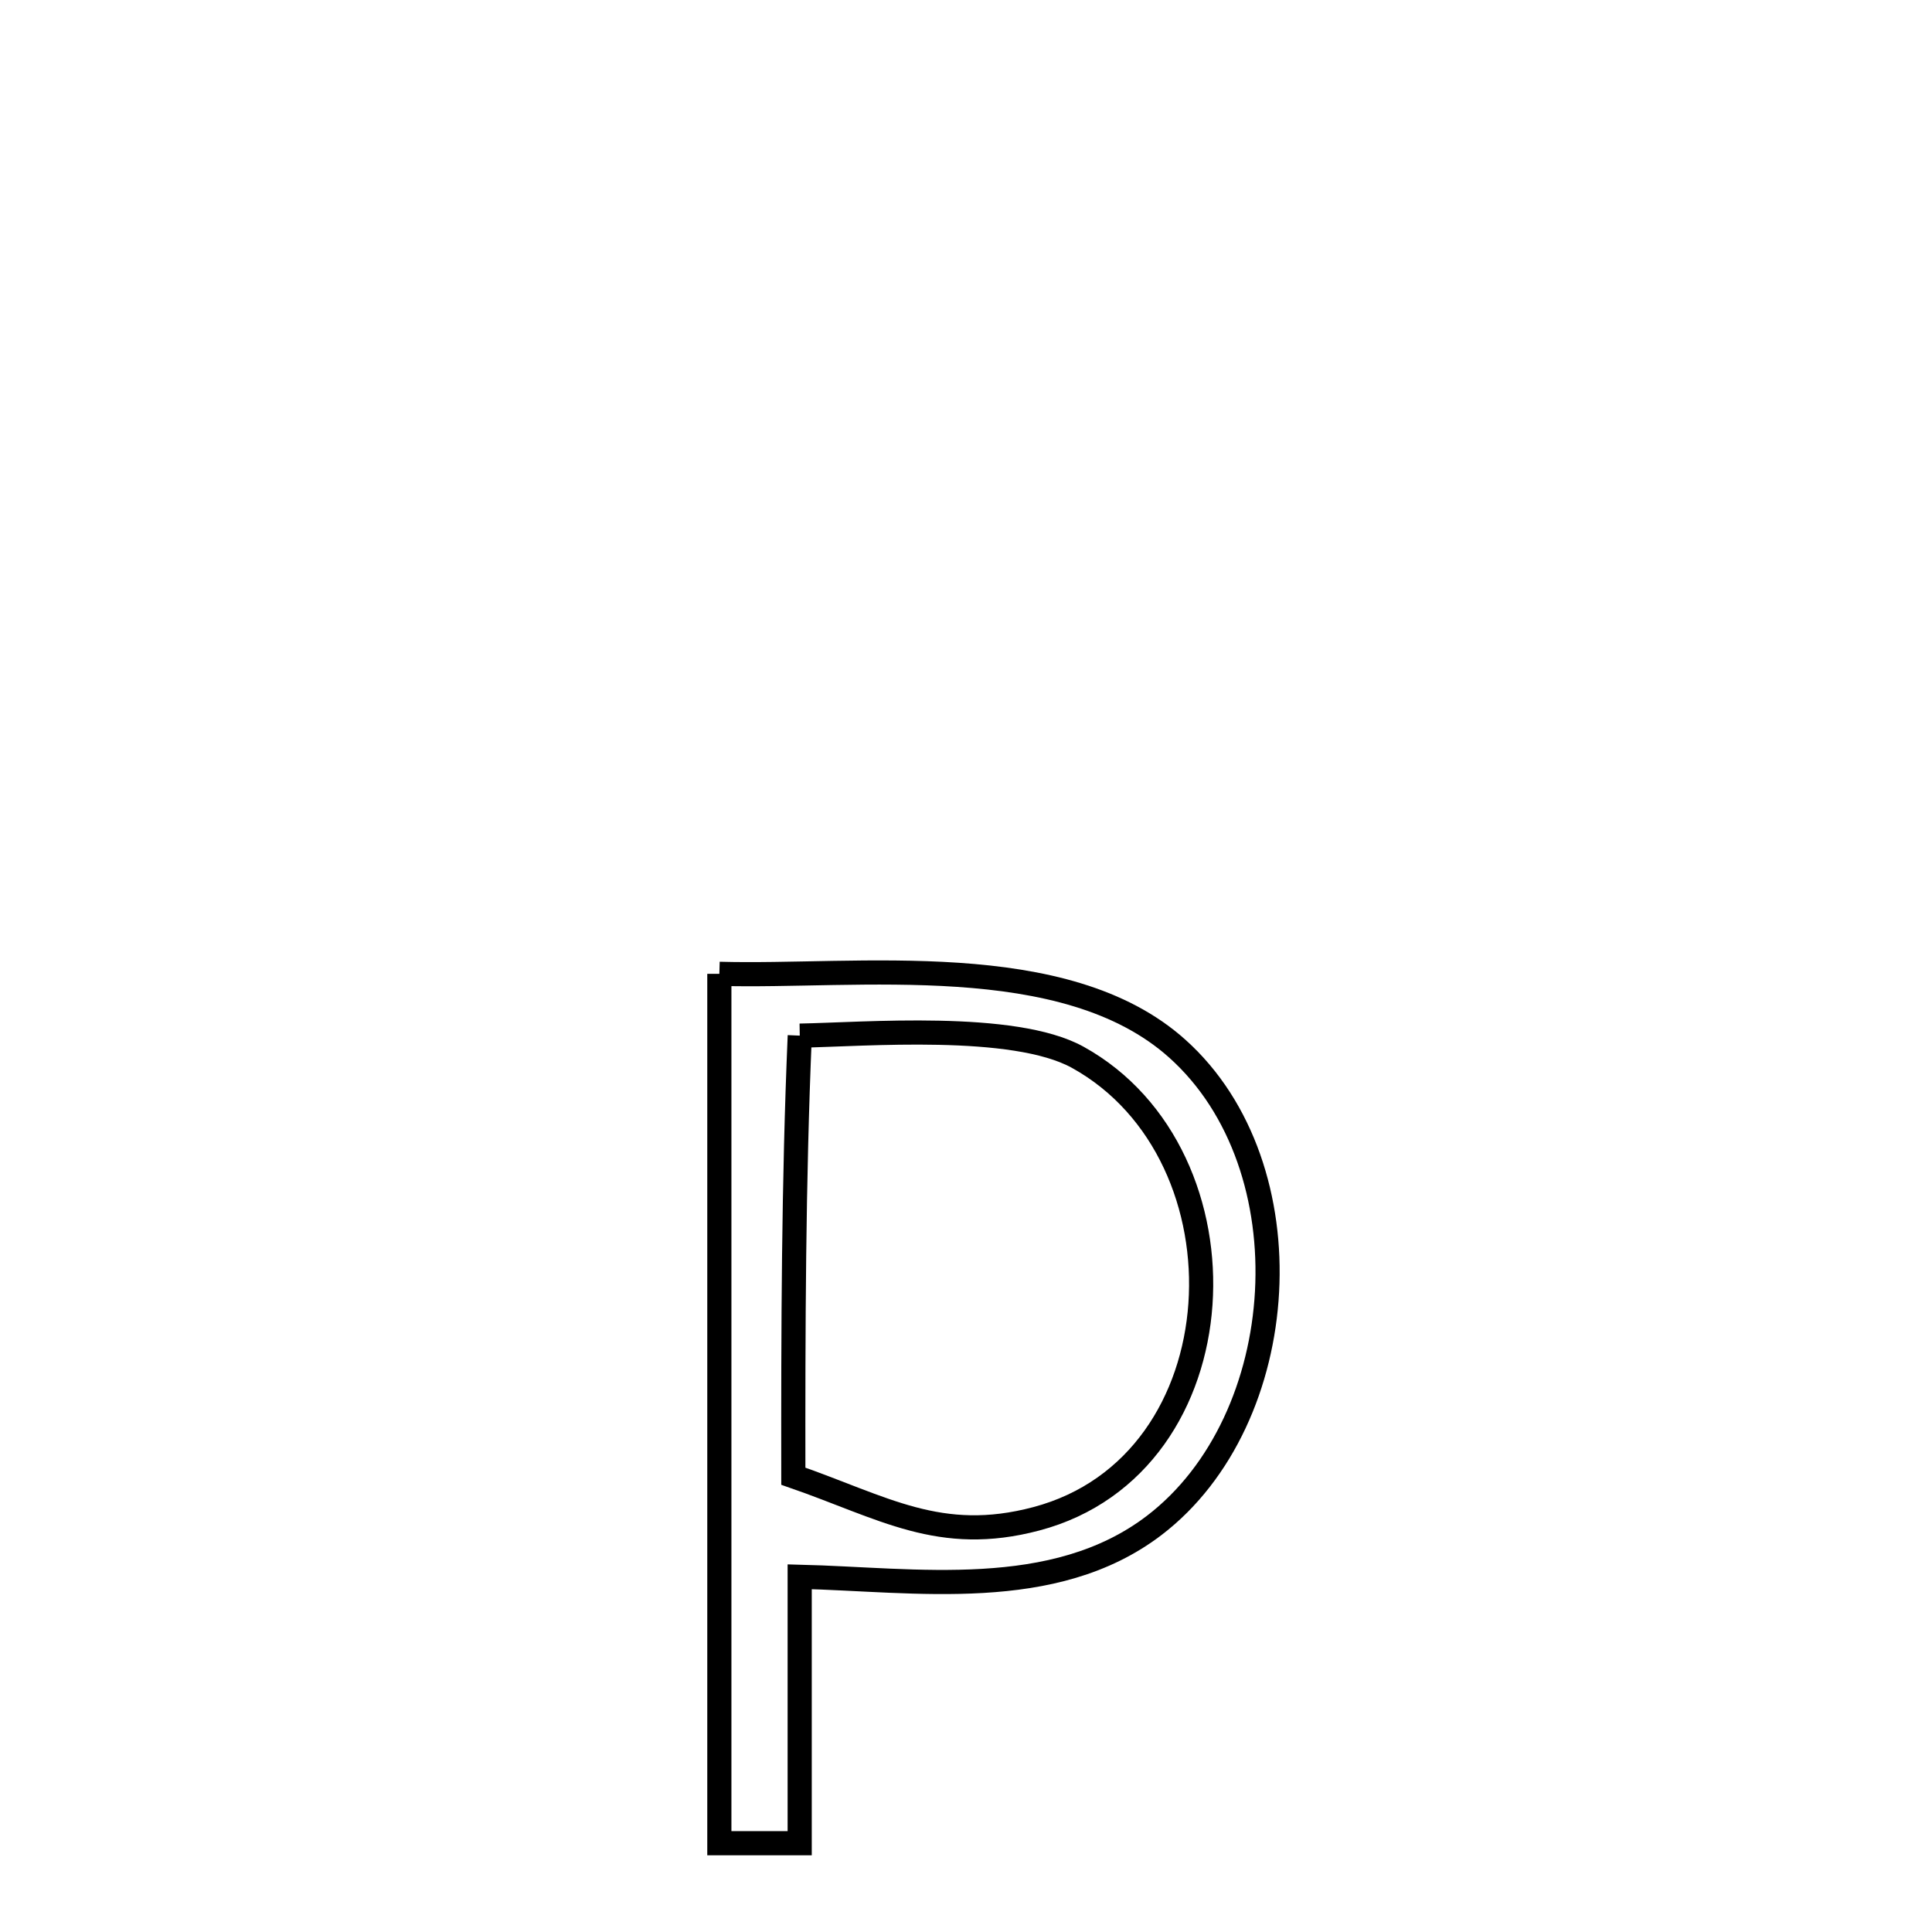 <svg xmlns="http://www.w3.org/2000/svg" viewBox="0.0 0.0 24.0 24.0" height="200px" width="200px"><path fill="none" stroke="black" stroke-width=".3" stroke-opacity="1.0"  filling="0" d="M8.936 12.097 L8.936 12.097 C10.646 12.146 13.226 11.771 14.626 13.028 C16.26 14.494 16.058 17.636 14.337 18.95 C13.089 19.902 11.37 19.622 9.934 19.587 L9.934 19.587 C9.934 20.69 9.934 21.793 9.934 22.897 L9.934 22.897 C9.601 22.897 9.269 22.897 8.936 22.897 L8.936 22.897 C8.936 21.097 8.936 19.297 8.936 17.497 C8.936 15.697 8.936 13.897 8.936 12.097 L8.936 12.097"></path>
<path fill="none" stroke="black" stroke-width=".3" stroke-opacity="1.0"  filling="0" d="M9.935 12.865 L9.935 12.865 C10.733 12.851 12.592 12.694 13.388 13.134 C15.584 14.349 15.428 18.19 12.874 18.867 C11.676 19.185 10.974 18.726 9.855 18.338 L9.855 18.338 C9.853 16.51 9.857 14.692 9.935 12.865 L9.935 12.865"></path></svg>